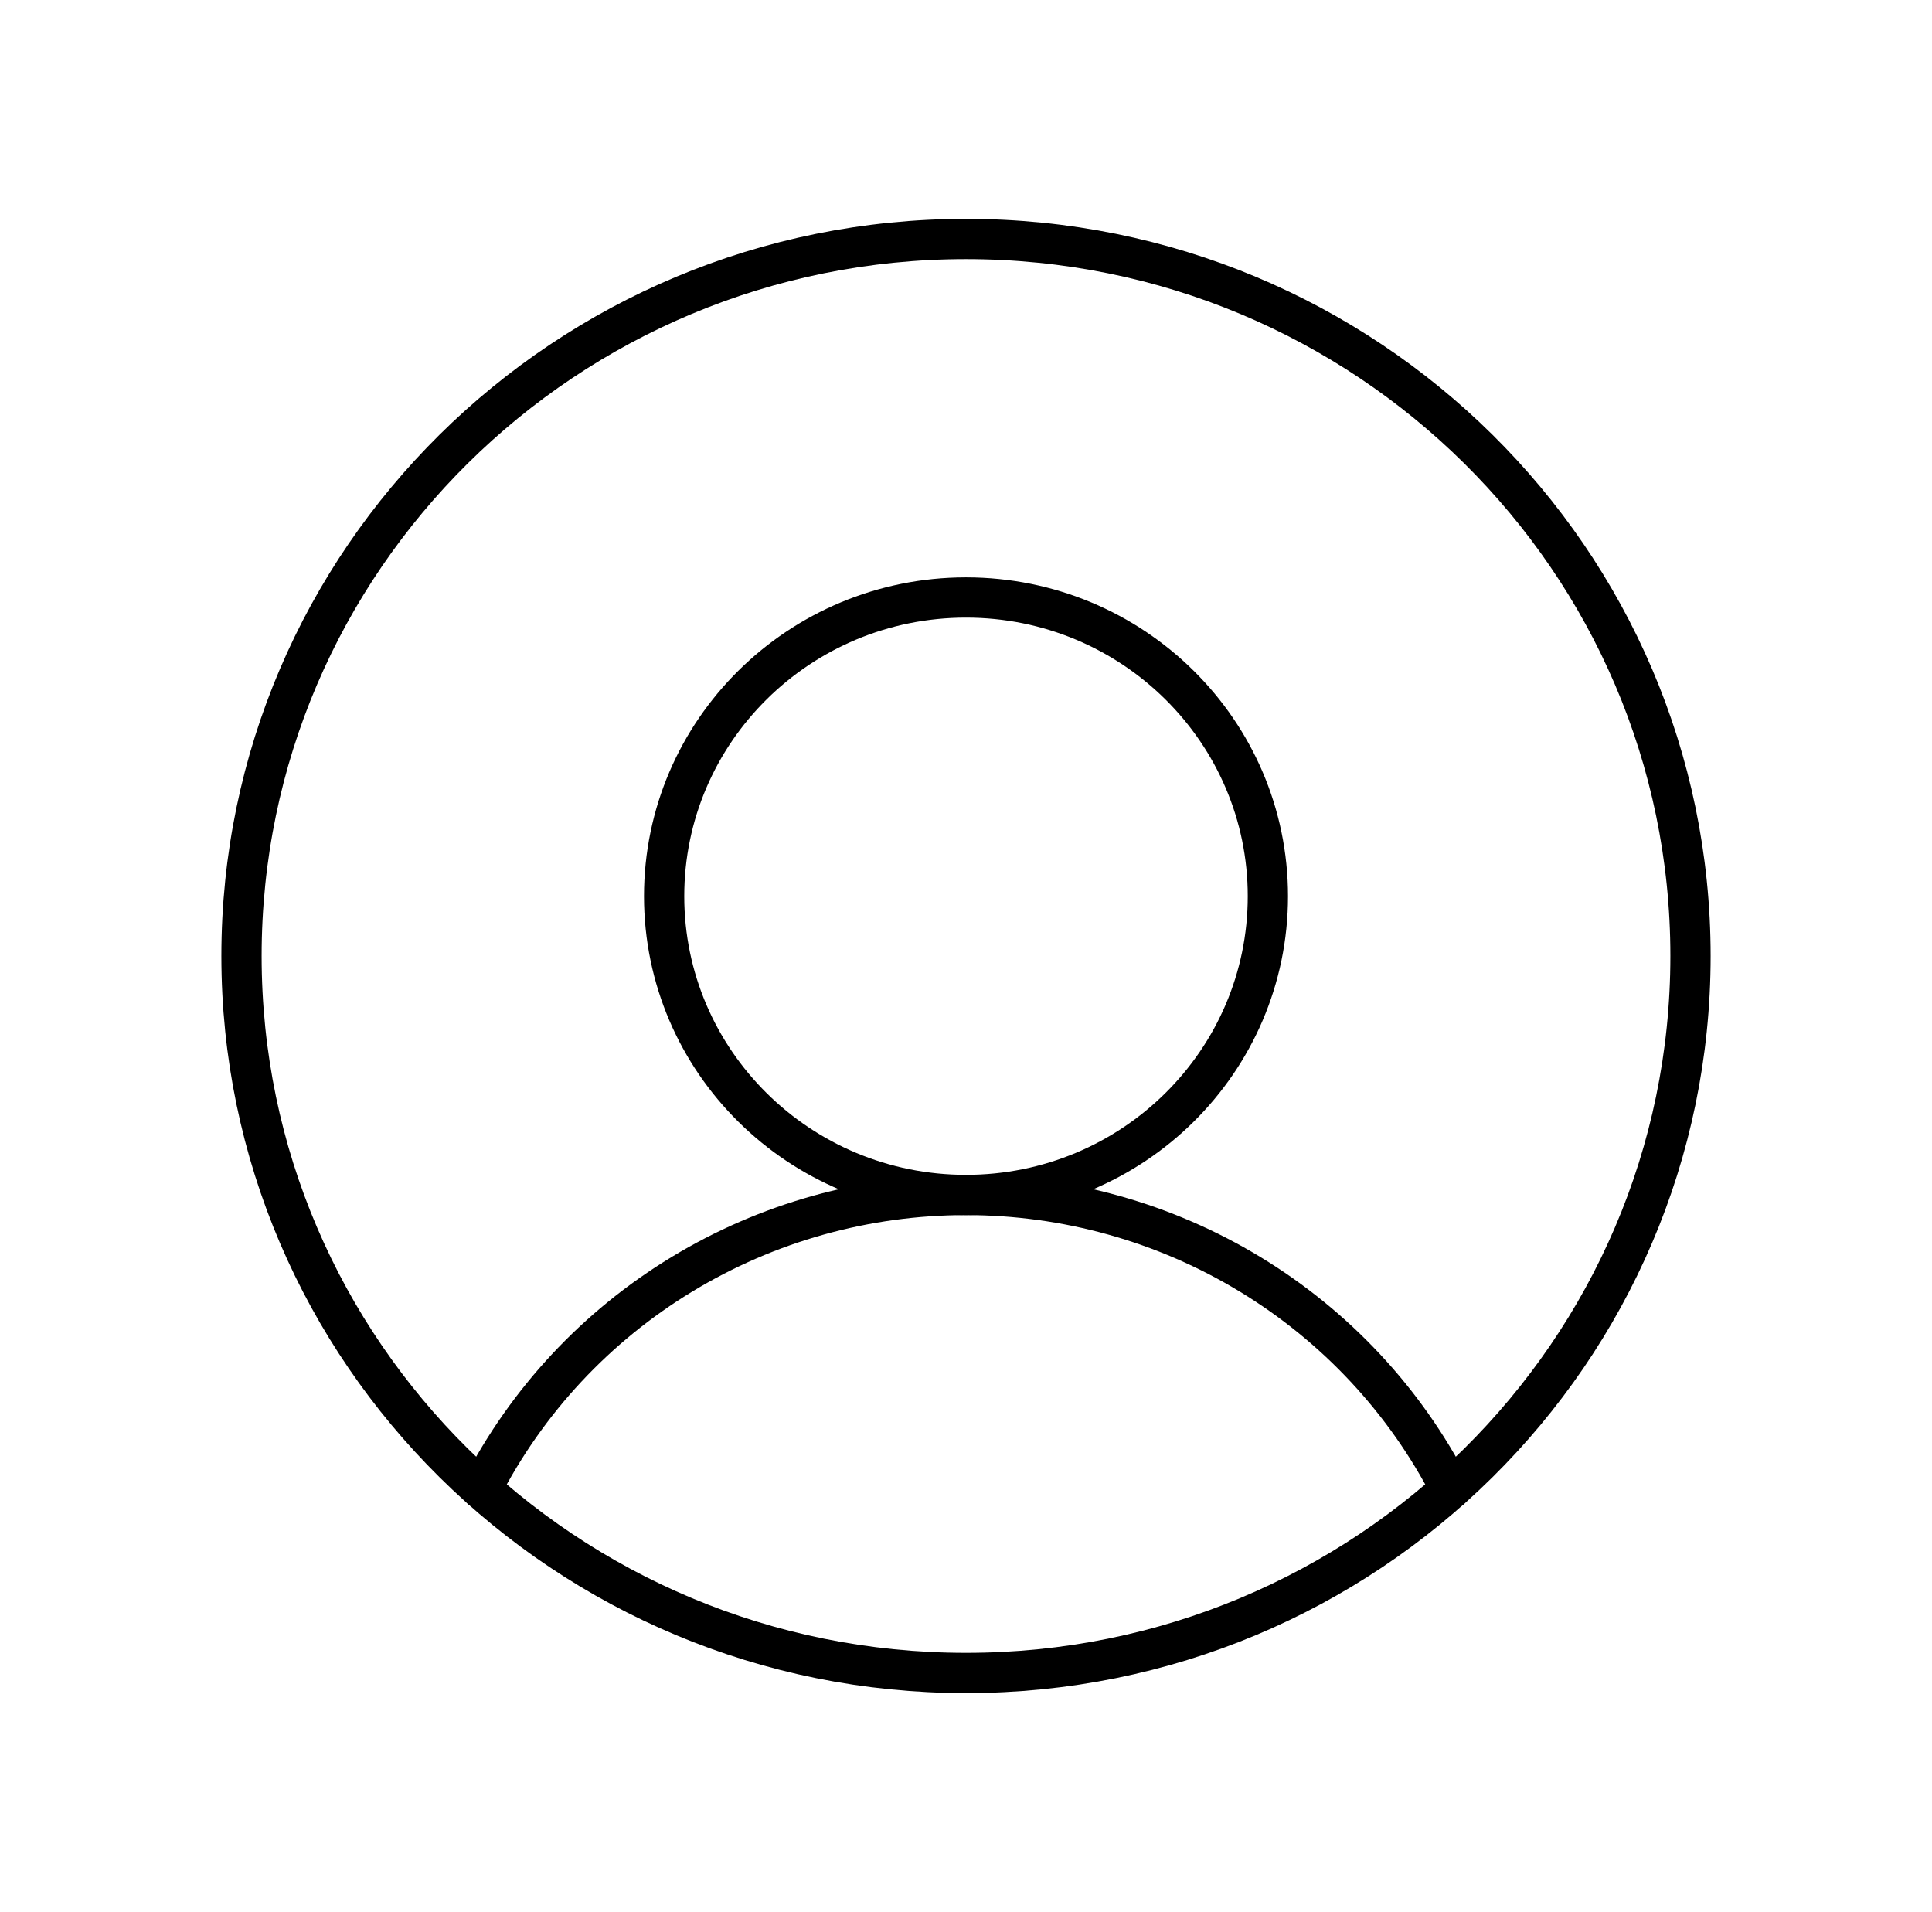 <svg width="96" height="95" viewBox="0 0 96 95" fill="none" xmlns="http://www.w3.org/2000/svg">
<path d="M48 83.125C67.882 83.125 84 67.175 84 47.5C84 27.825 67.882 11.875 48 11.875C28.118 11.875 12 27.825 12 47.5C12 67.175 28.118 83.125 48 83.125Z" stroke="black" stroke-width="2" stroke-miterlimit="10"/>
<path d="M48 59.375C56.284 59.375 63 52.729 63 44.531C63 36.333 56.284 29.688 48 29.688C39.716 29.688 33 36.333 33 44.531C33 52.729 39.716 59.375 48 59.375Z" stroke="black" stroke-width="2" stroke-miterlimit="10"/>
<path d="M23.925 73.987C26.184 69.59 29.63 65.898 33.879 63.319C38.128 60.74 43.015 59.375 48 59.375C52.985 59.375 57.872 60.74 62.121 63.319C66.37 65.898 69.816 69.59 72.075 73.986" stroke="black" stroke-width="2" stroke-linecap="round" stroke-linejoin="round"/>
</svg>
